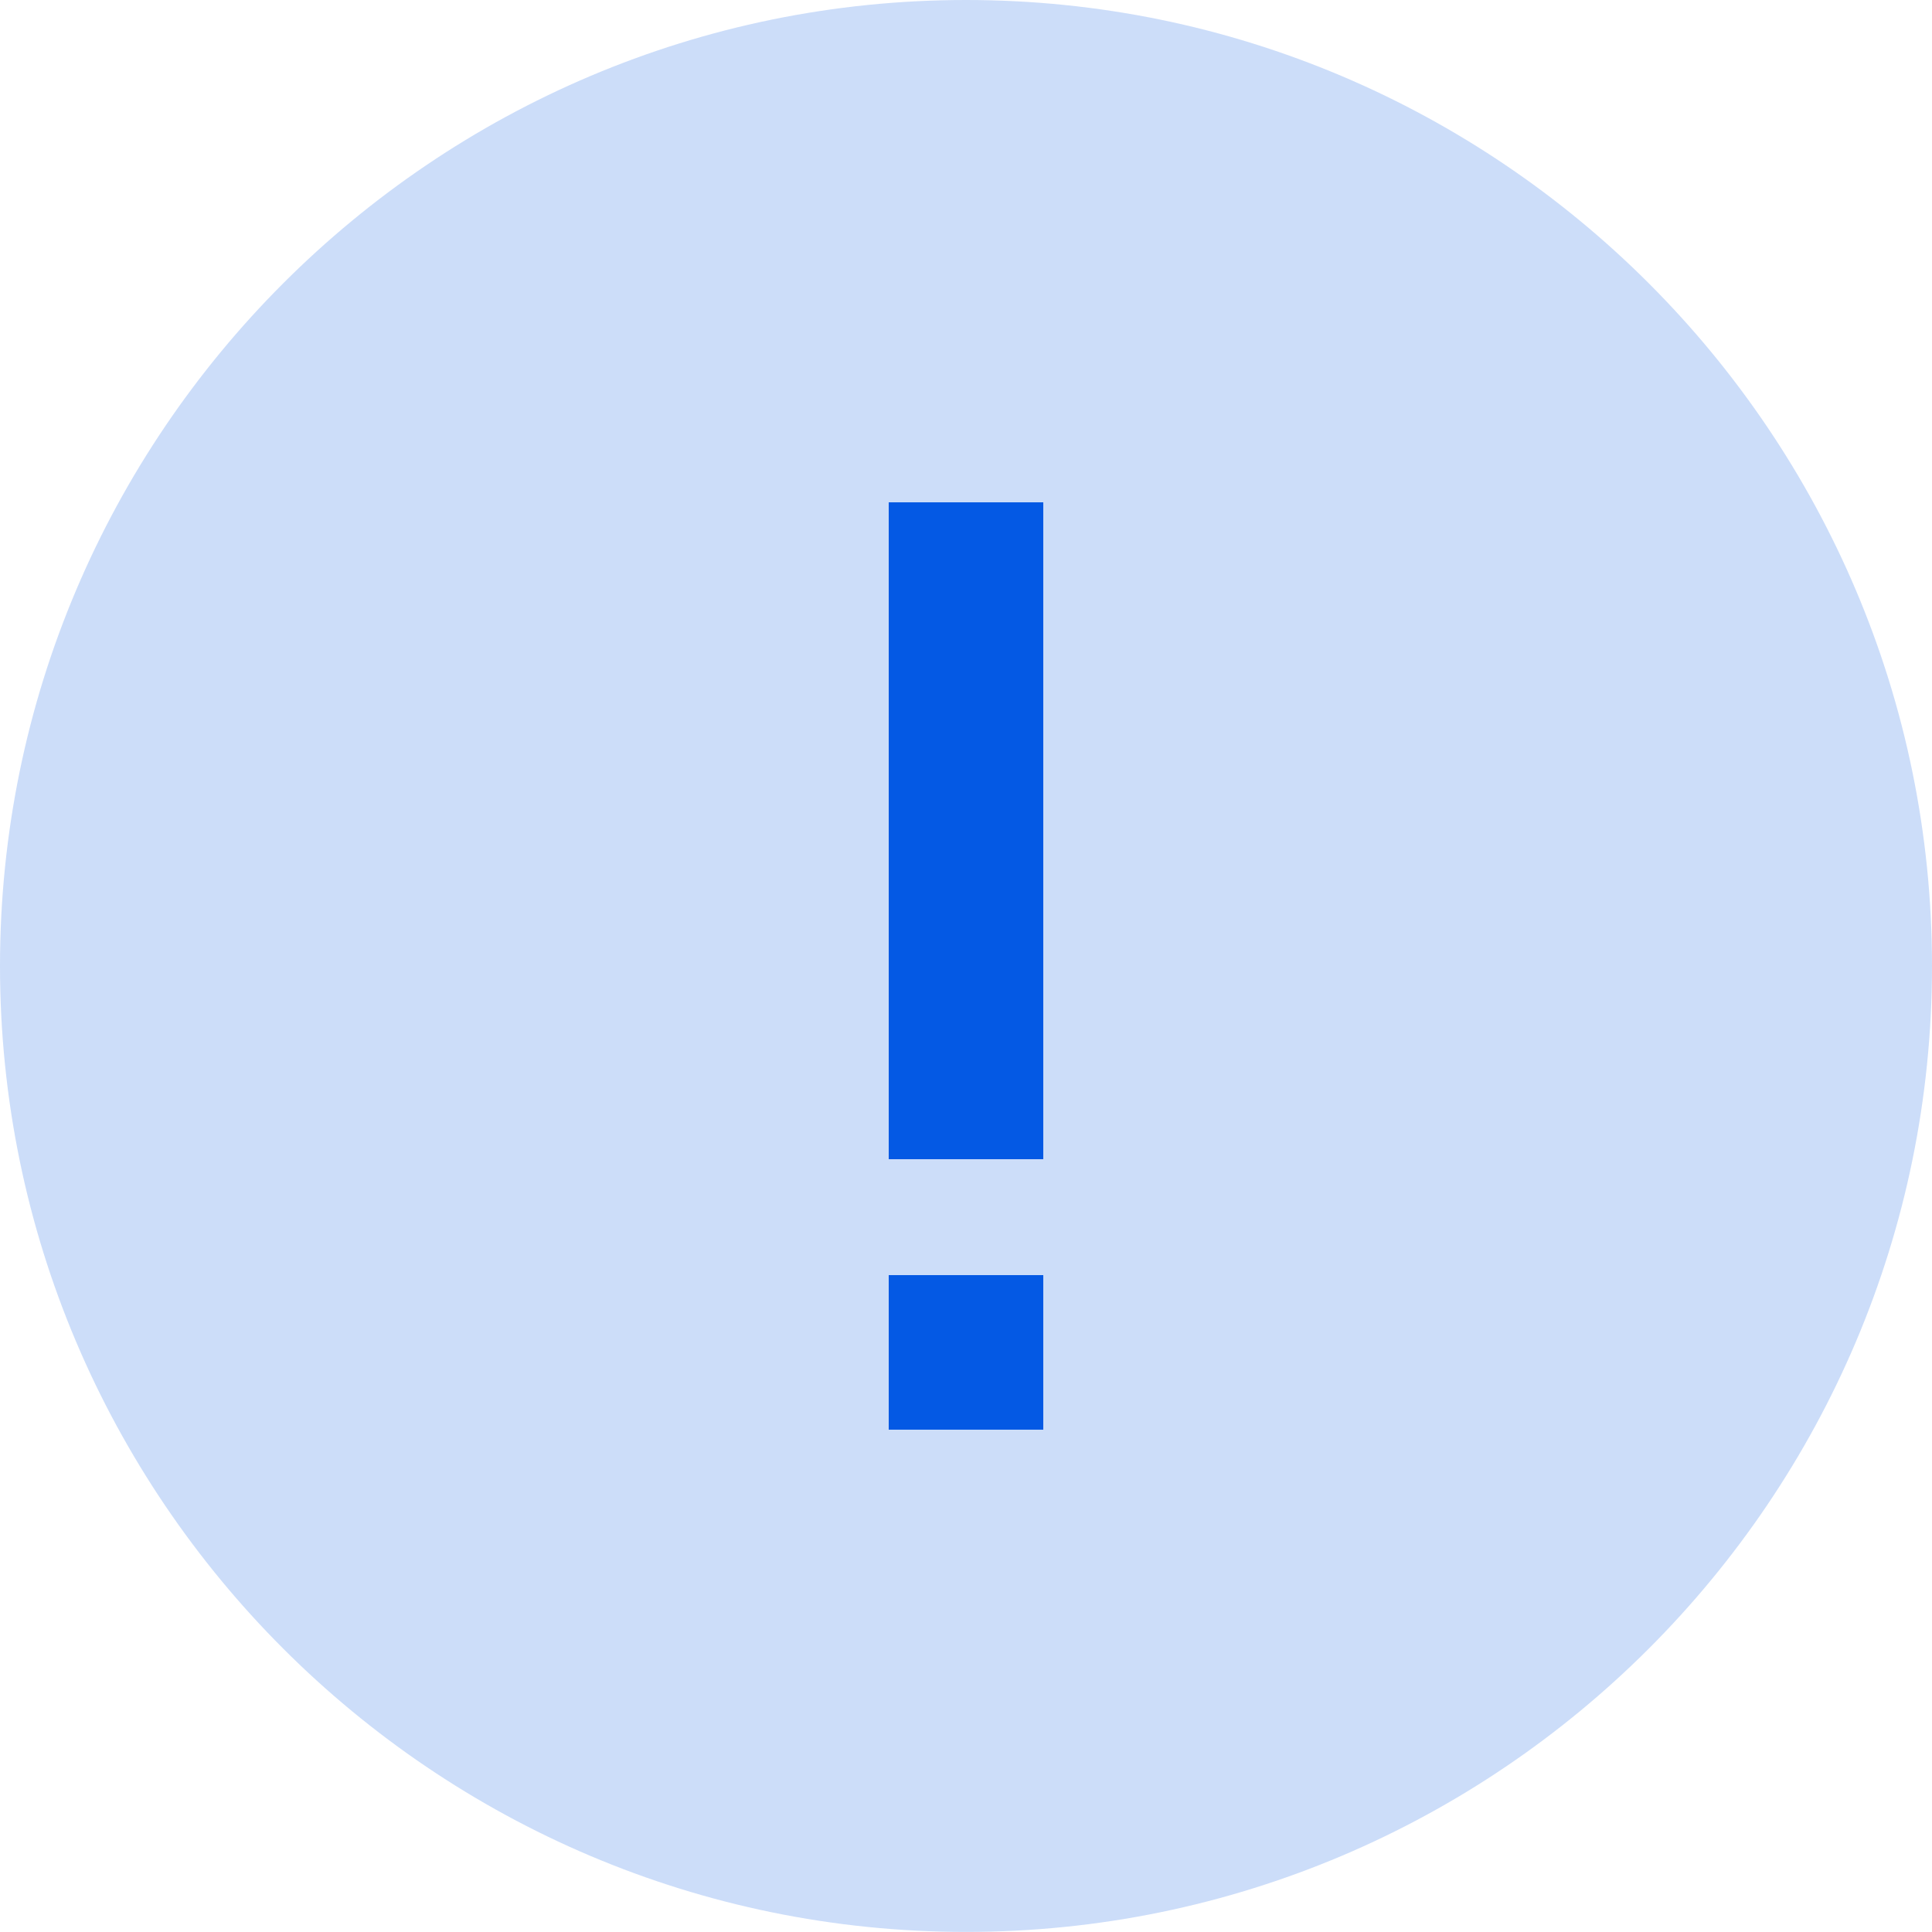 <?xml version="1.0" encoding="UTF-8"?>
<svg width="50px" height="50px" viewBox="0 0 50 50" version="1.1" xmlns="http://www.w3.org/2000/svg" xmlns:xlink="http://www.w3.org/1999/xlink">
    <!-- Generator: sketchtool 51.3 (57544) - http://www.bohemiancoding.com/sketch -->
    <title>CACB86C3-7E30-4192-A3A0-C60E6BA3066B</title>
    <desc>Created with sketchtool.</desc>
    <defs></defs>
    <g id="Page-1" stroke="none" stroke-width="1" fill="none" fill-rule="evenodd">
        <g id="Sign-out-modal" transform="translate(-498, -313)" fill="#0459E4">
            <g id="Modal" transform="translate(458, 273)">
                <g id="Mark" transform="translate(40, 40)">
                    <path d="M25,0 C11.215,0 0,11.215 0,25 C0,38.783 11.215,49.998 25,49.998 C38.785,49.998 50,38.783 50,25 C50,11.215 38.785,0 25,0 L25,0 Z" id="Fill-151" fill-opacity="0.2"></path>
                    <g id="Group-3" transform="translate(23, 13)">
                        <rect id="Rectangle-7" x="0" y="0" width="4" height="17"></rect>
                        <rect id="Rectangle-7" x="0" y="20" width="4" height="4"></rect>
                    </g>
                </g>
            </g>
        </g>
    </g>
</svg>